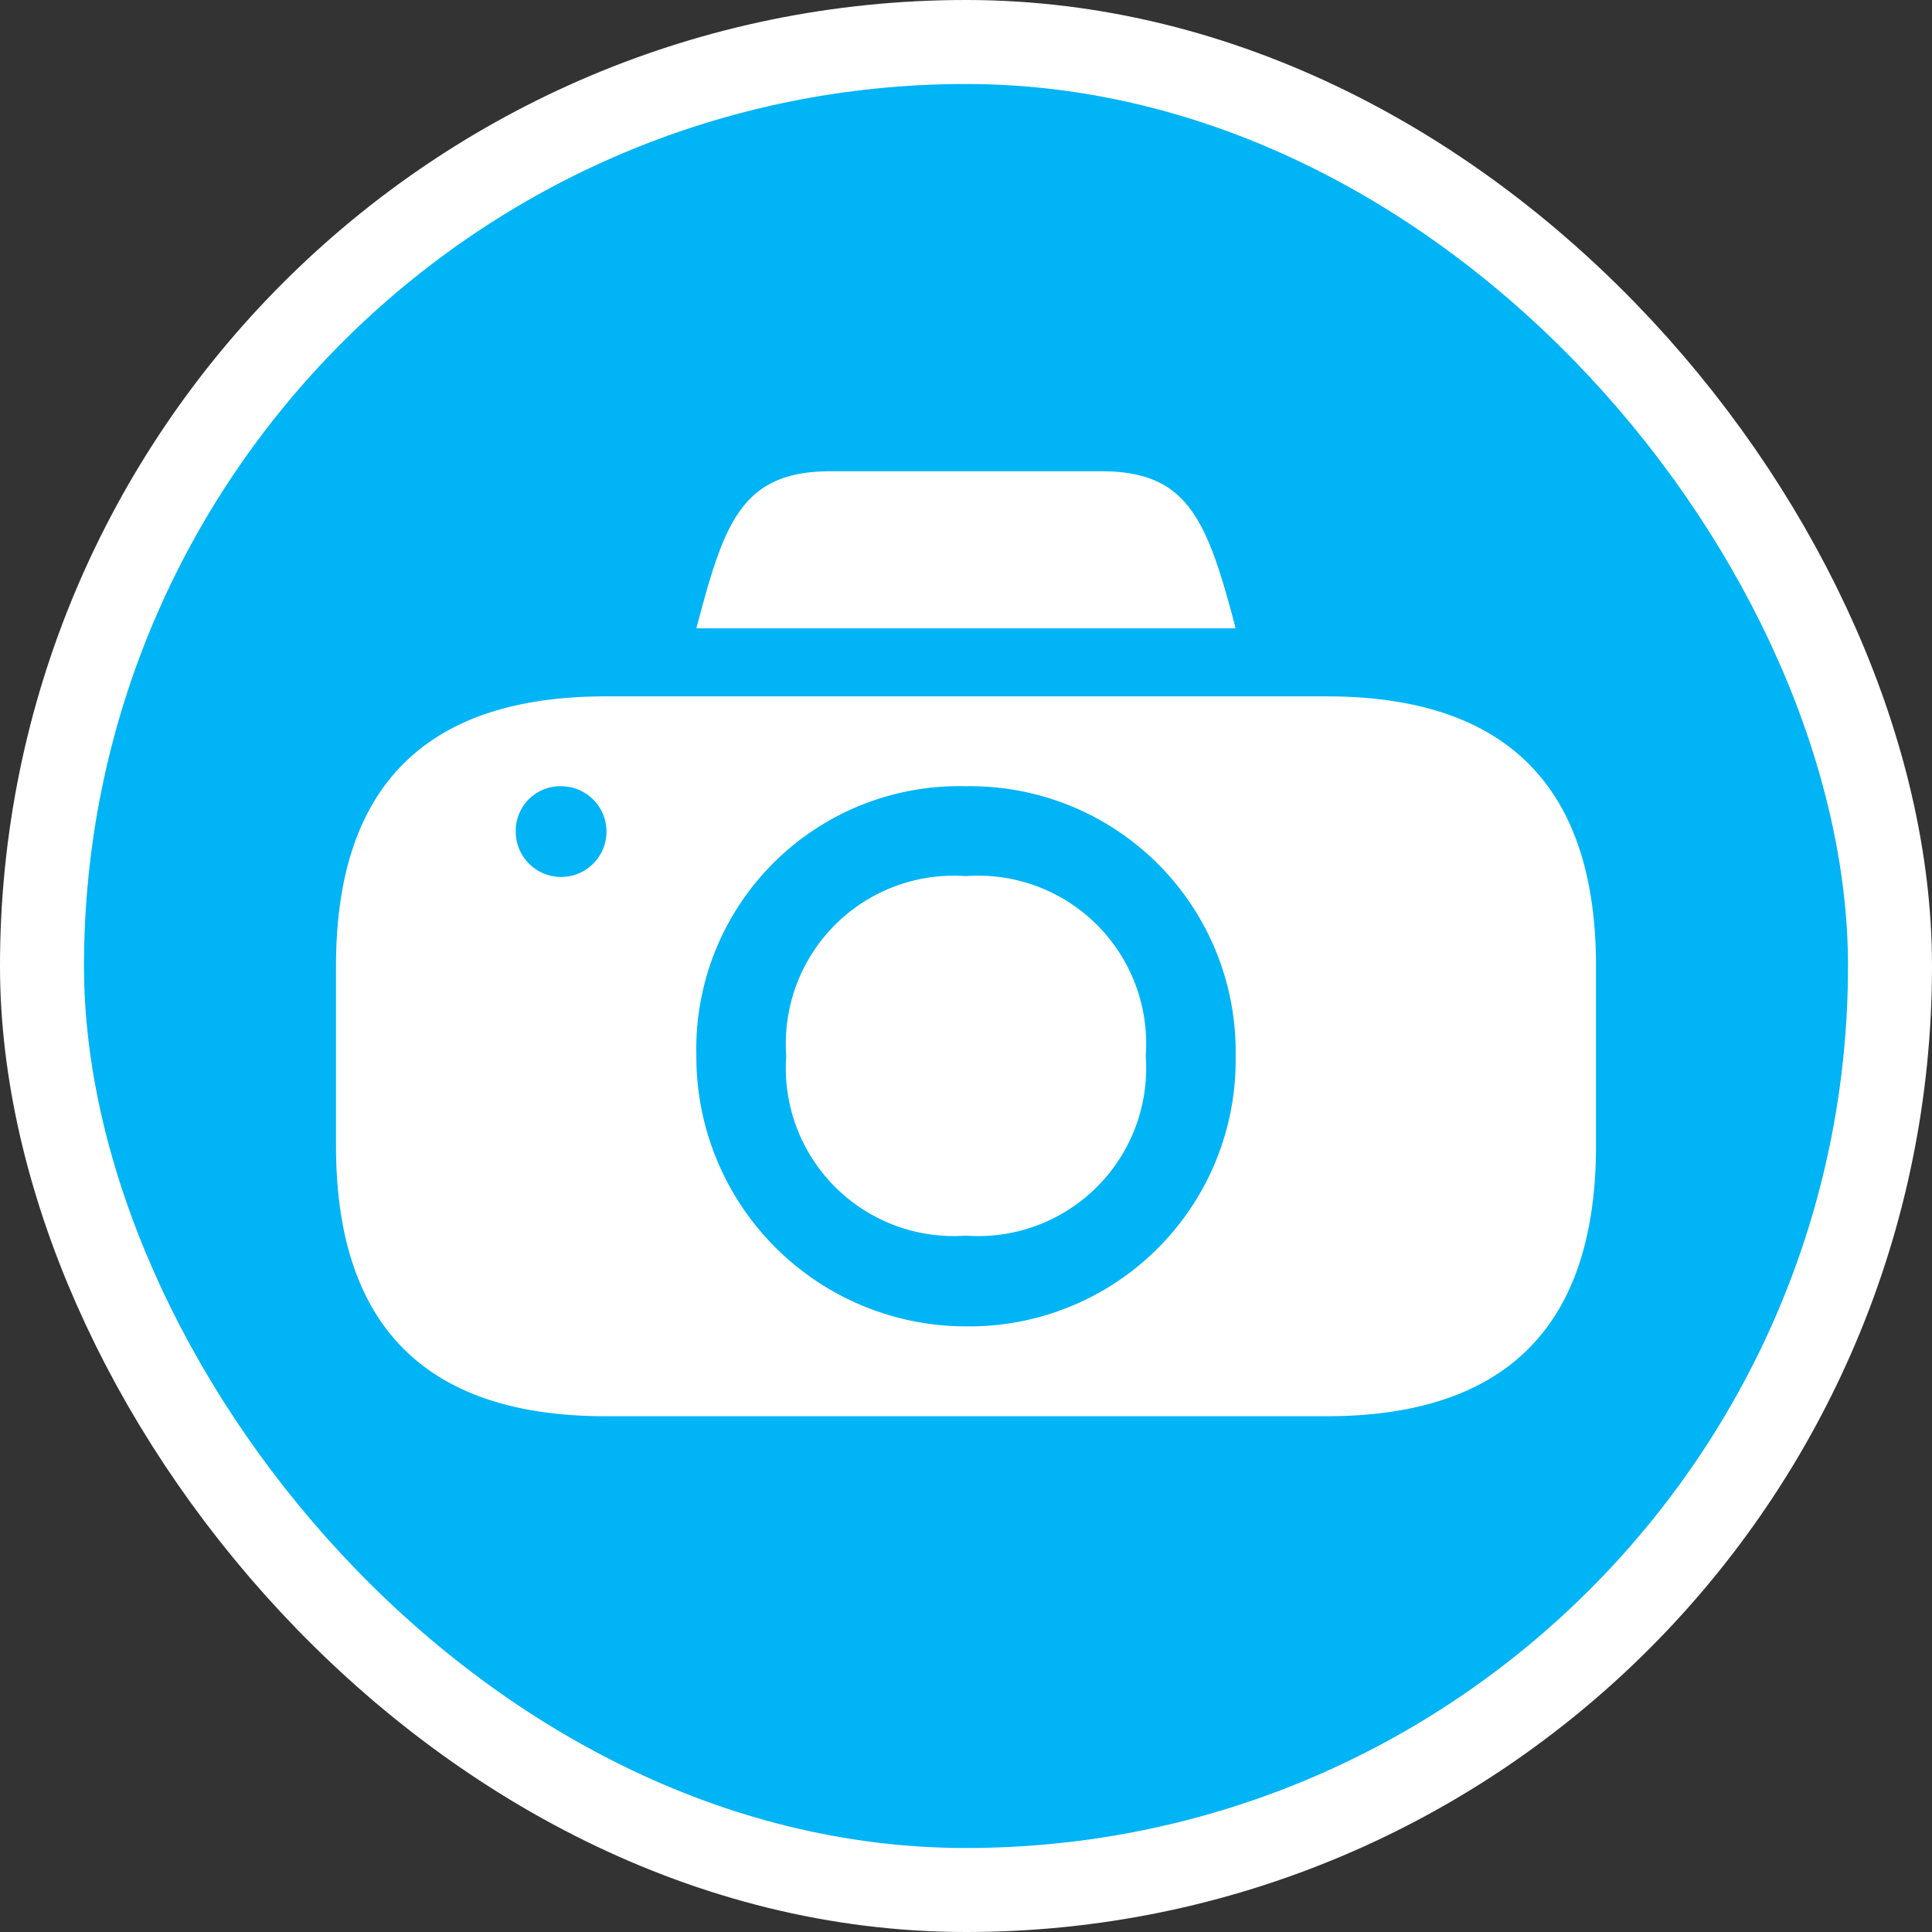 <svg xmlns="http://www.w3.org/2000/svg" viewBox="0 0 23 23" height="23" width="23"><rect x="0" y="0" width="23" height="23" fill="#333333" stroke="none"/><title>photo_15.svg</title><rect fill="none" x="0" y="0" width="23" height="23"></rect><rect x="1" y="1" rx="10.5" ry="10.5" width="21" height="21" stroke="#ffffff" style="stroke-linejoin:round;stroke-miterlimit:4;" fill="#ffffff" stroke-width="2"></rect><rect x="1" y="1" width="21" height="21" rx="10.5" ry="10.5" fill="#00b4f5"></rect><path fill="#fff" transform="translate(4 4)" d="M5.89,1.61c-1.07,0-1.27.62-1.6,1.87h6.42c-.34-1.3-.57-1.87-1.6-1.87ZM3.21,4.29Q0,4.29,0,7.5V9.64q0,3.22,3.21,3.22h8.58Q15,12.86,15,9.64V7.5q0-3.21-3.21-3.21ZM2.68,5.36a.54.54,0,1,1-.54.53A.53.53,0,0,1,2.68,5.36Zm4.82,0a3.16,3.16,0,0,1,3.21,3.21A3.17,3.17,0,0,1,7.5,11.79,3.21,3.21,0,0,1,4.29,8.57,3.13,3.13,0,0,1,7.5,5.36Zm0,1.07A2,2,0,0,0,5.36,8.57,2,2,0,0,0,7.5,10.71,2,2,0,0,0,9.64,8.57,2,2,0,0,0,7.5,6.43Z"></path></svg>